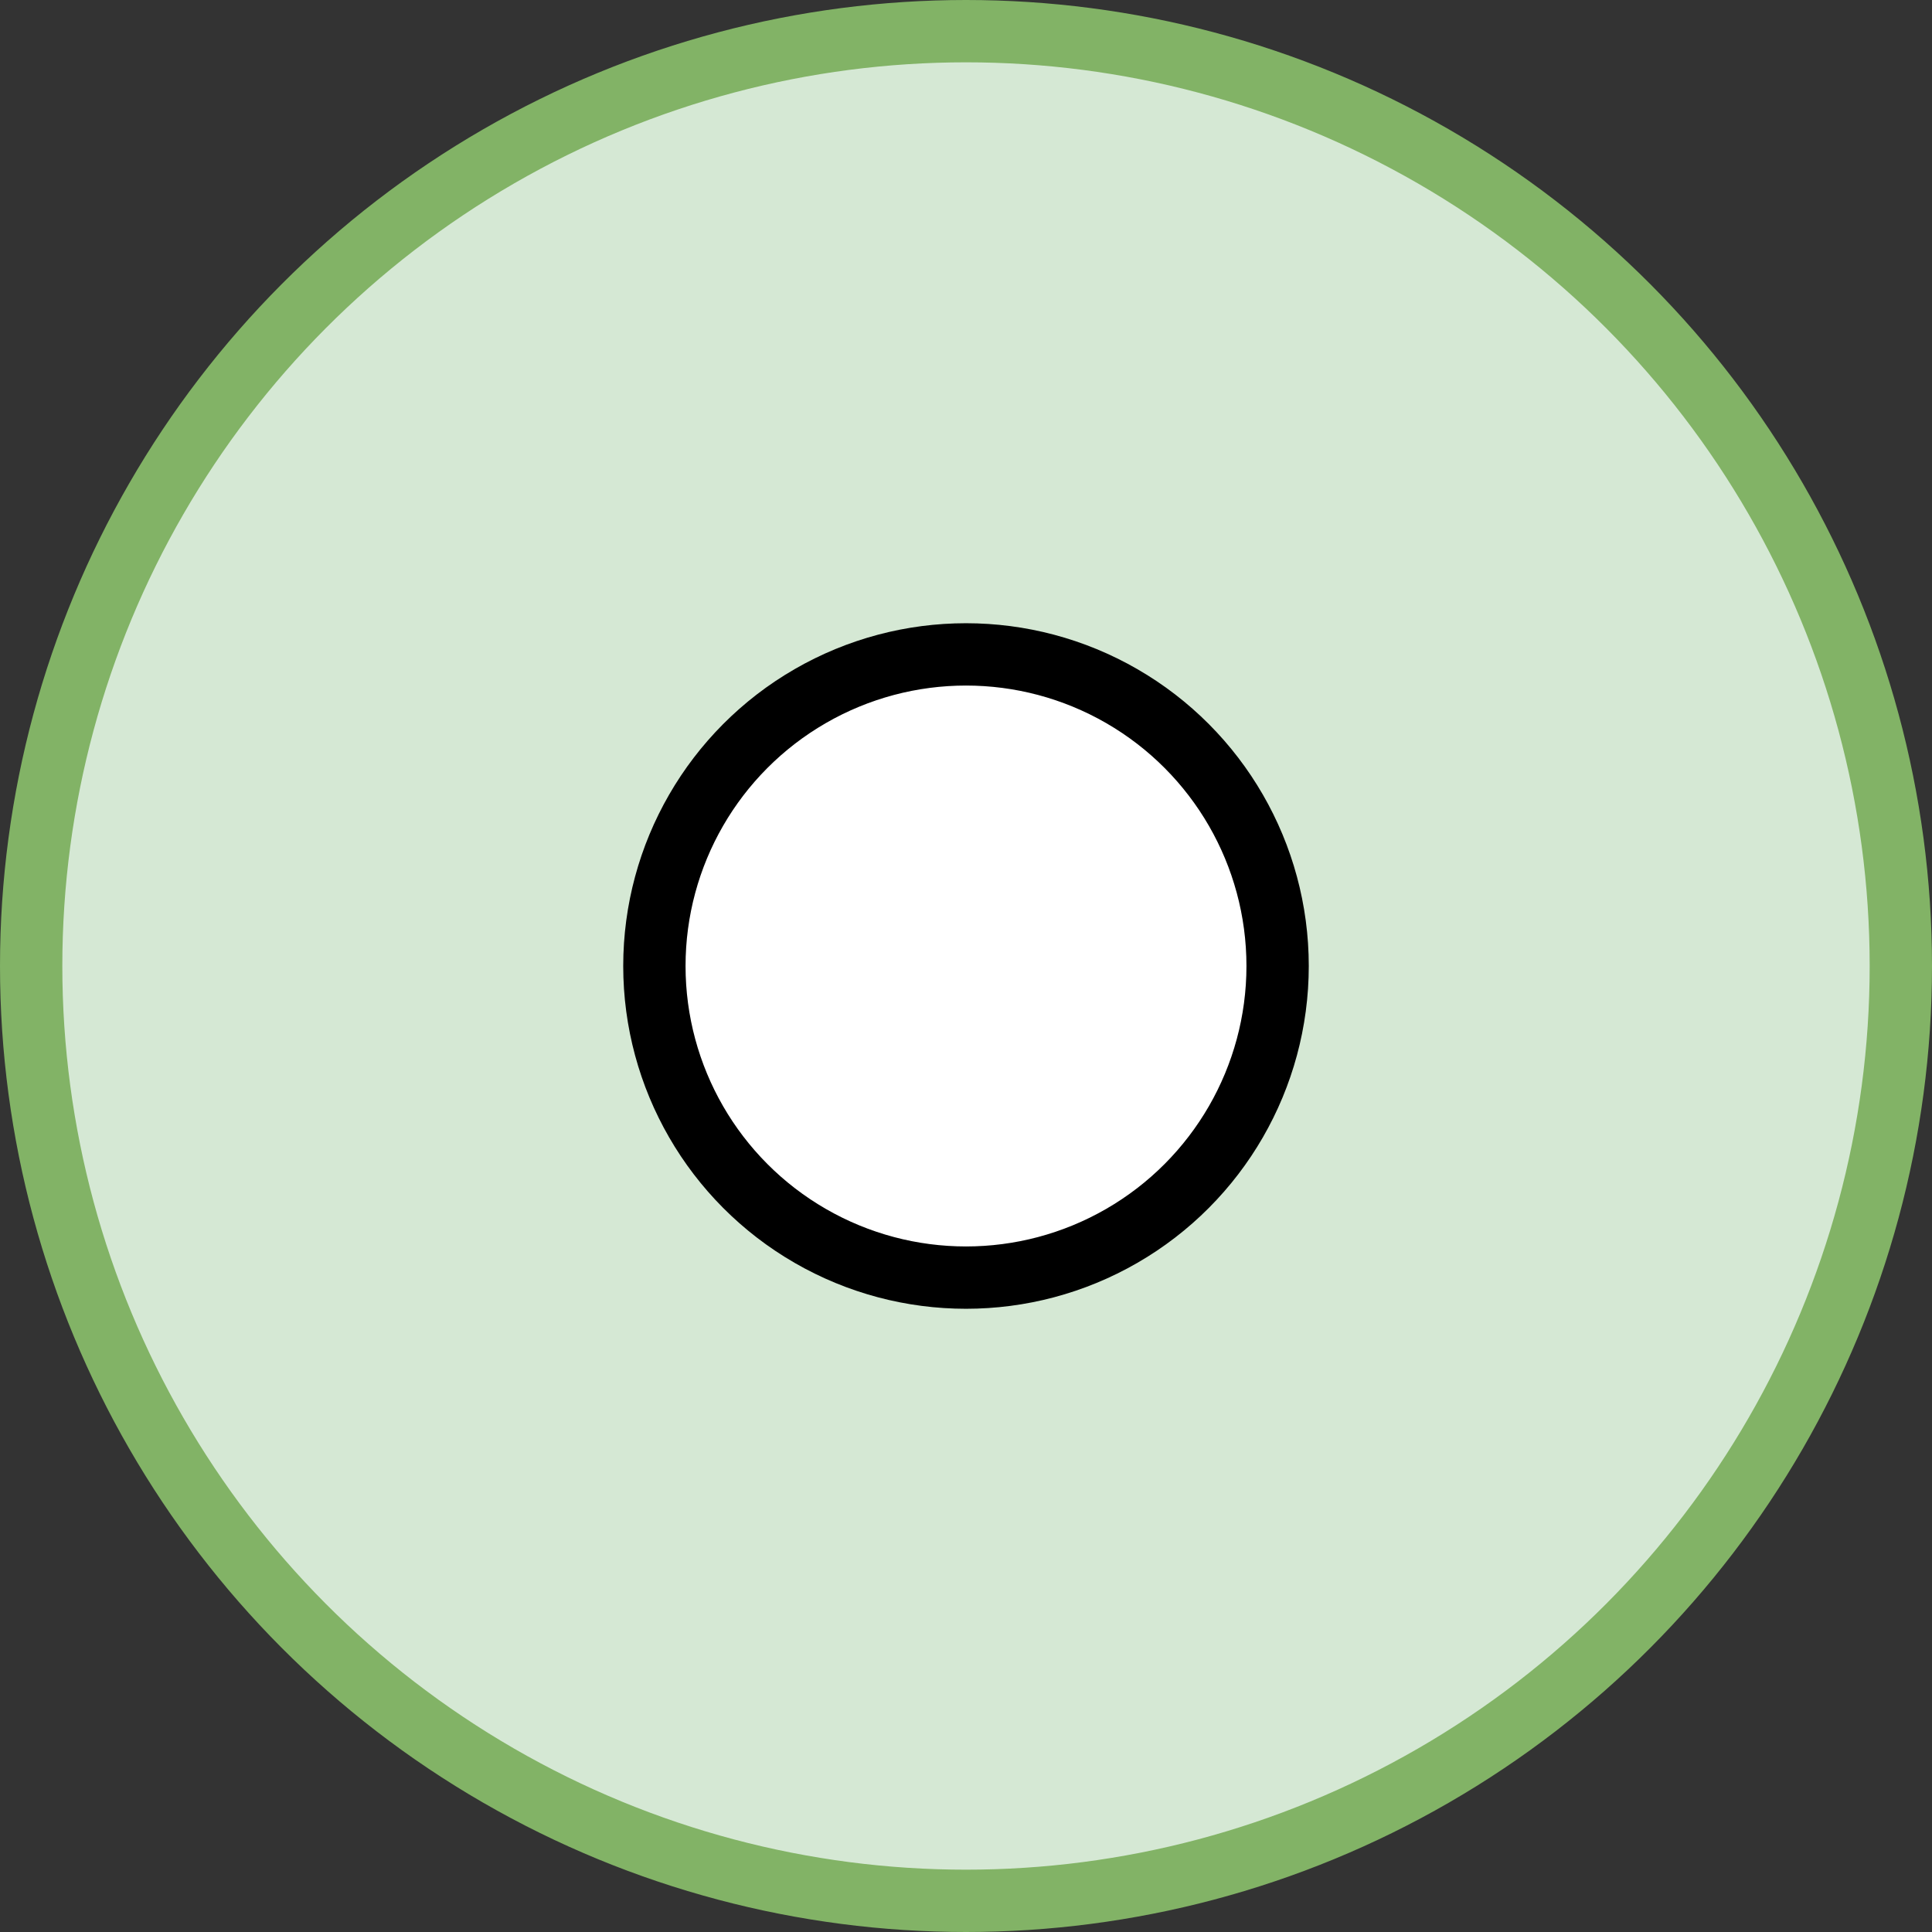 <svg xmlns="http://www.w3.org/2000/svg" xmlns:xlink="http://www.w3.org/1999/xlink" version="1.1" width="31px" height="31px" viewBox="-0.5 -0.5 31 31"><rect x="-0.5" y="-0.5" width="31" height="31" fill="#333333" stroke="none"/><defs/><g><ellipse cx="15" cy="15" rx="15" ry="15" fill="#d5e8d4" stroke="#82b366" pointer-events="all"/><ellipse cx="15" cy="15" rx="5" ry="5" fill="#ffffff" stroke="#000000" pointer-events="all"/></g></svg>
